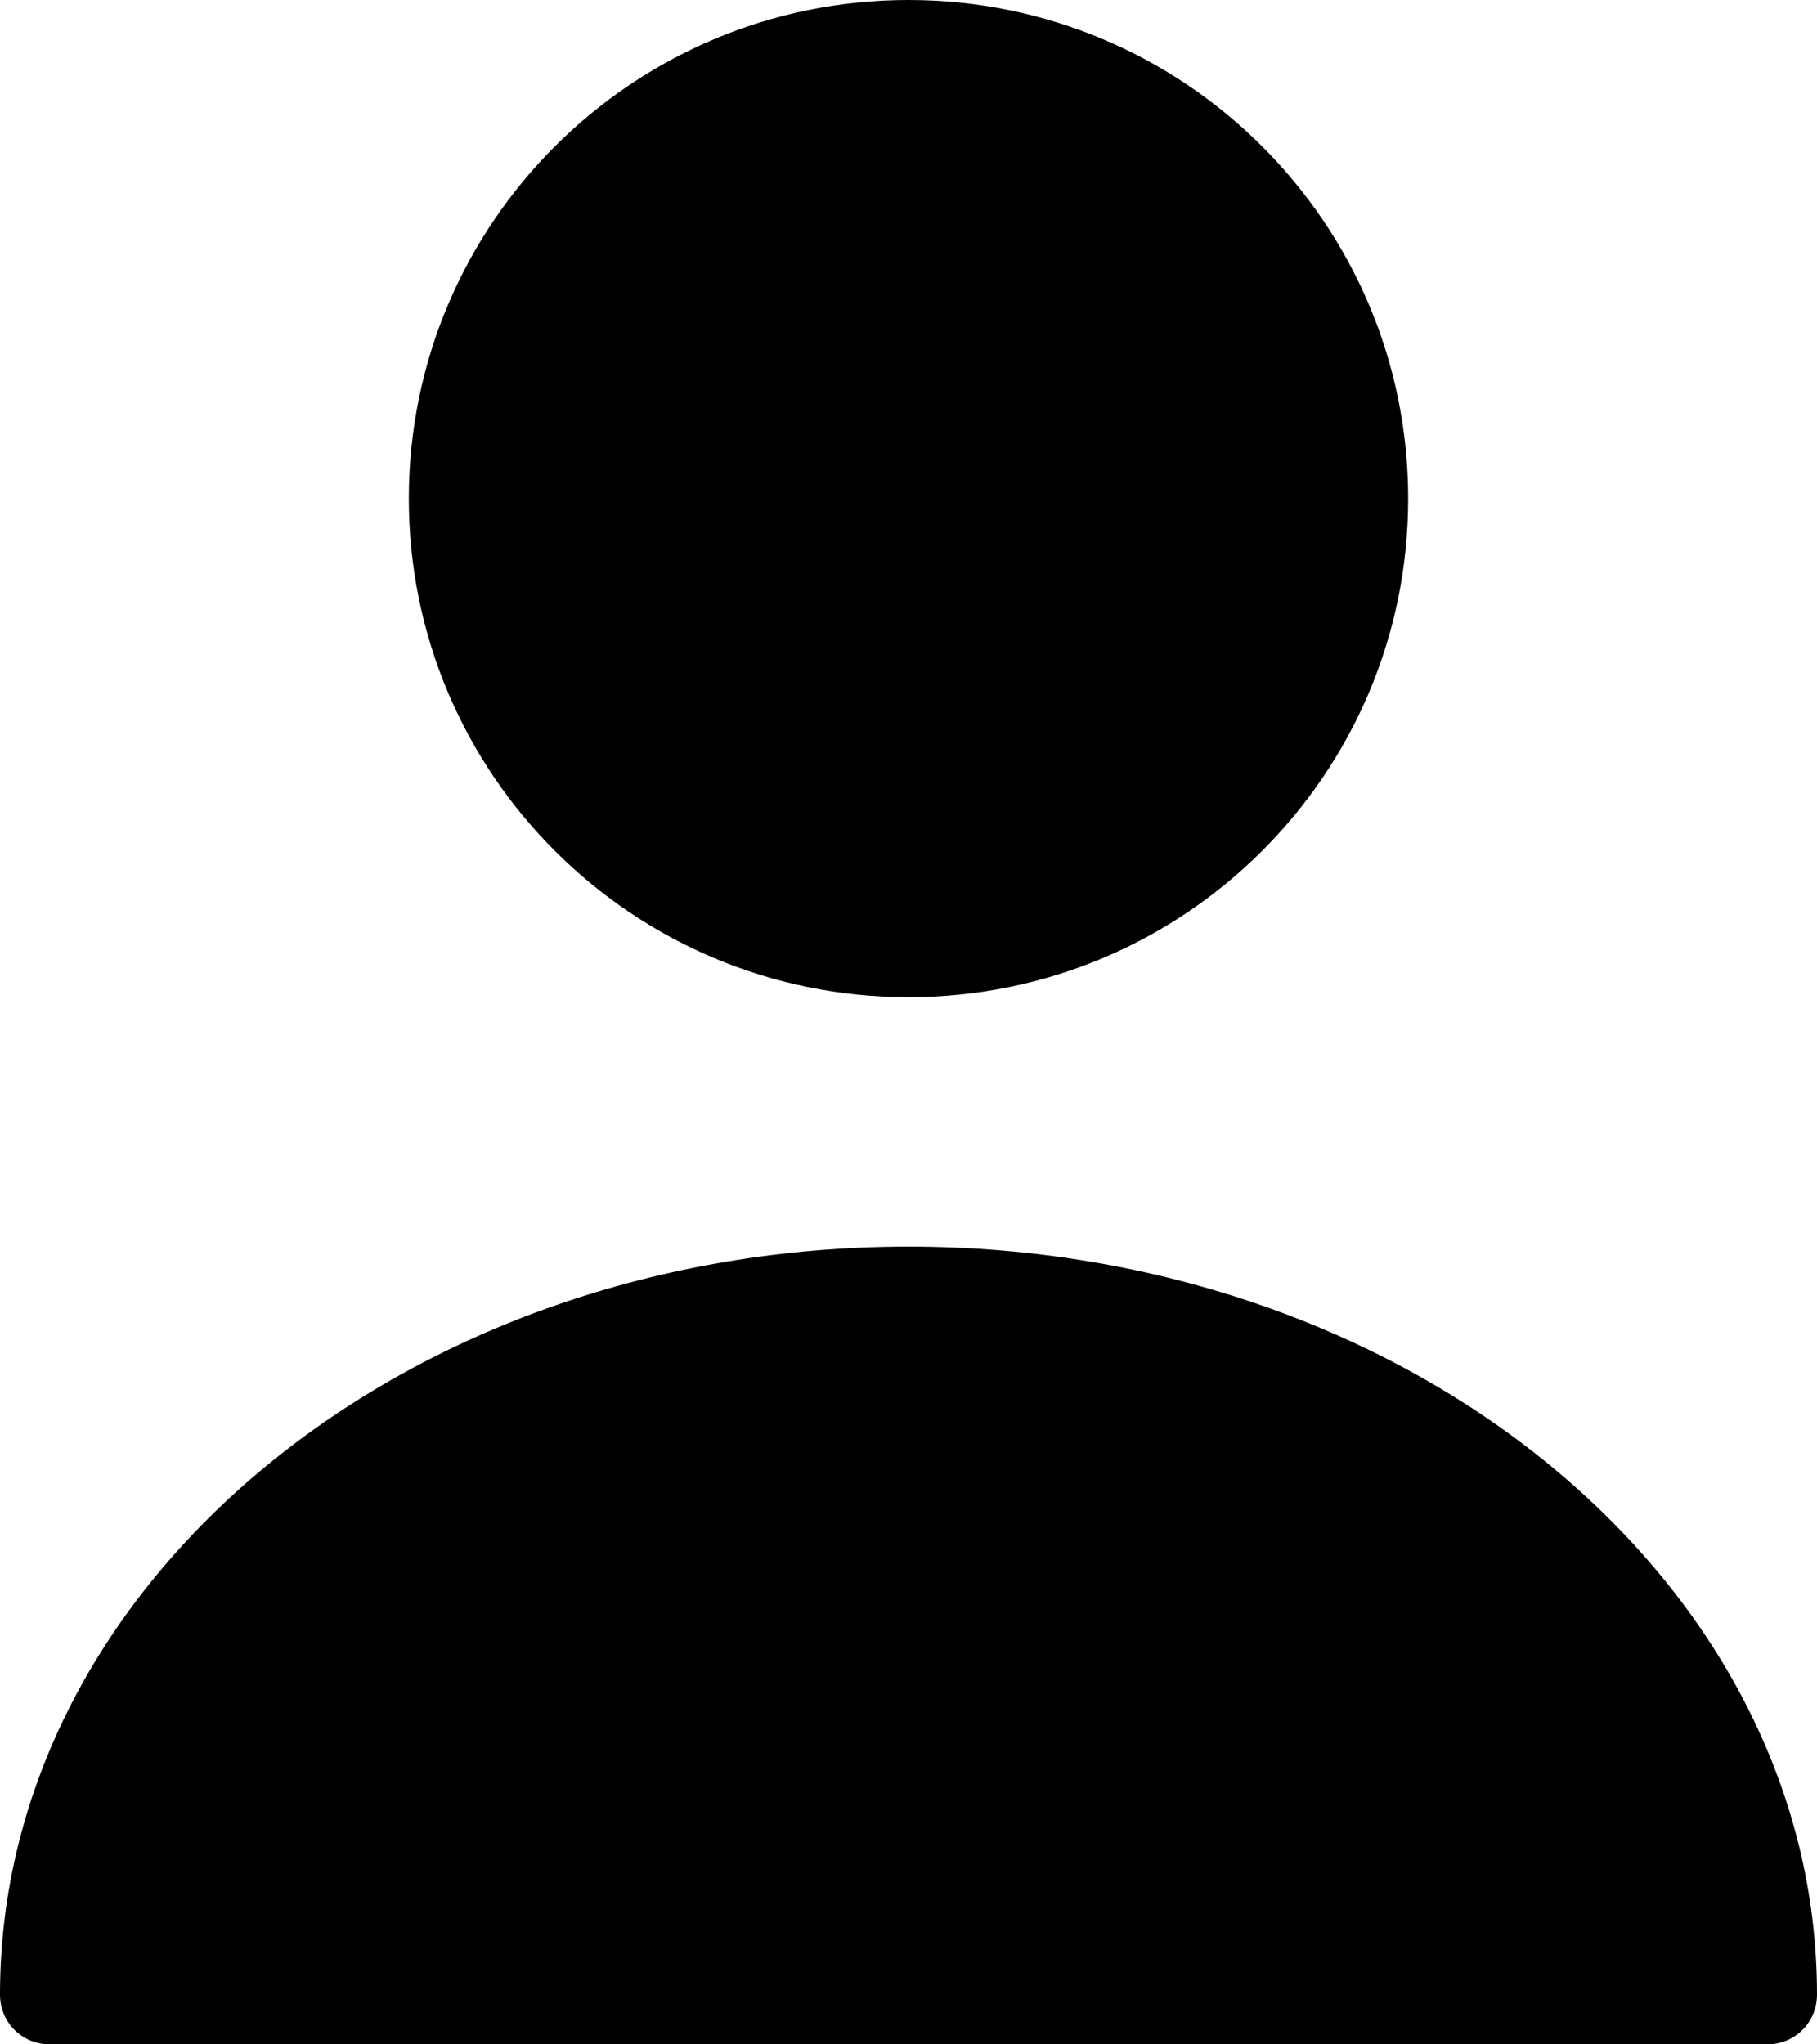 <svg width="16" height="18" viewBox="0 0 16 18" fill="none" xmlns="http://www.w3.org/2000/svg"><path d="M8 8.78C10.43 8.78 12.4 6.815 12.4 4.39C12.4 1.966 10.43 0 8 0C5.57 0 3.6 1.966 3.6 4.39C3.6 6.815 5.57 8.78 8 8.78Z" fill="currentColor"/><path d="M8 10.976C3.591 10.976 0 13.926 0 17.561C0 17.807 0.194 18 0.44 18H15.56C15.806 18 16 17.807 16 17.561C16 13.926 12.409 10.976 8 10.976Z" fill="currentColor"/></svg>